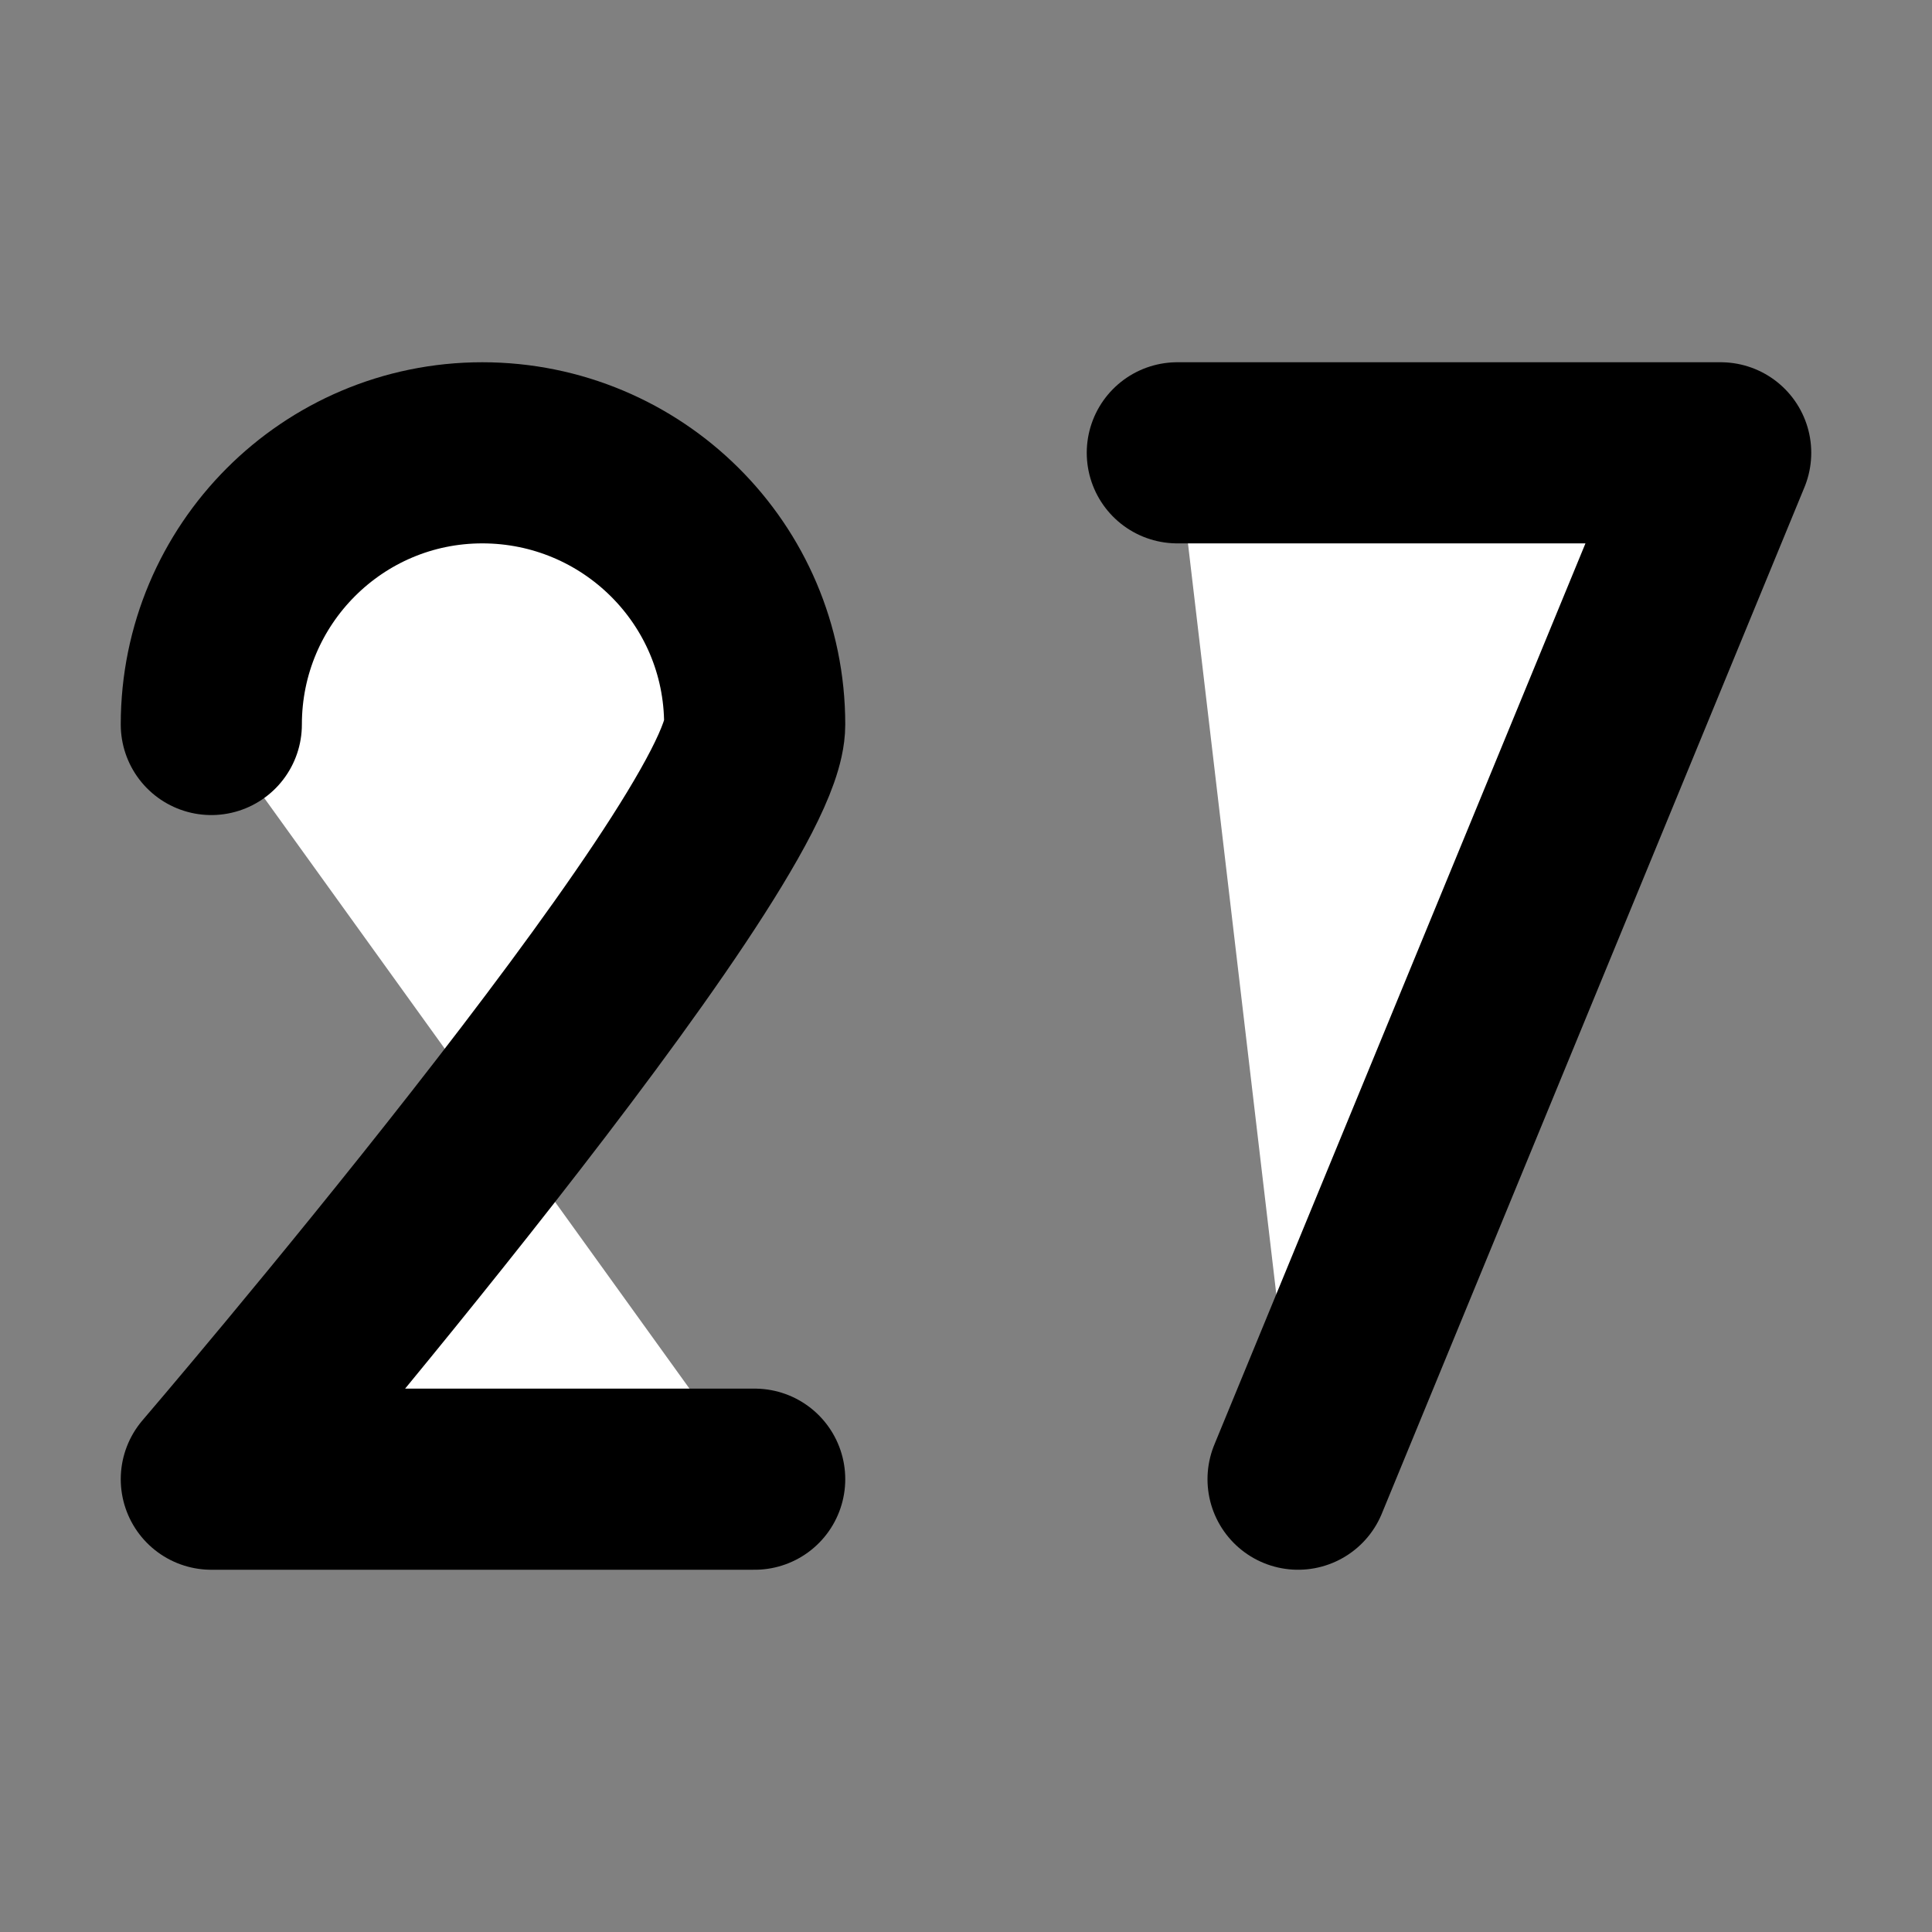 <svg width="32" height="32" viewBox="0 0 16 16" fill="white" xmlns="http://www.w3.org/2000/svg">
<rect x="0" y="0" width="16" height="16" fill="#808080" stroke="none"/>
<path d="M1.75 6C1.75 4.757 2.755 3.75 3.994 3.75C5.234 3.75 6.25 4.75 6.25 6C6.25 7 1.75 12.25 1.75 12.25H6.25" stroke="black" stroke-width="1.5" stroke-linecap="round" stroke-linejoin="round"/>
<path d="M9.75 3.75H14.25L10.75 12.25" stroke="black" stroke-width="1.5" stroke-linecap="round" stroke-linejoin="round"/>
</svg>
